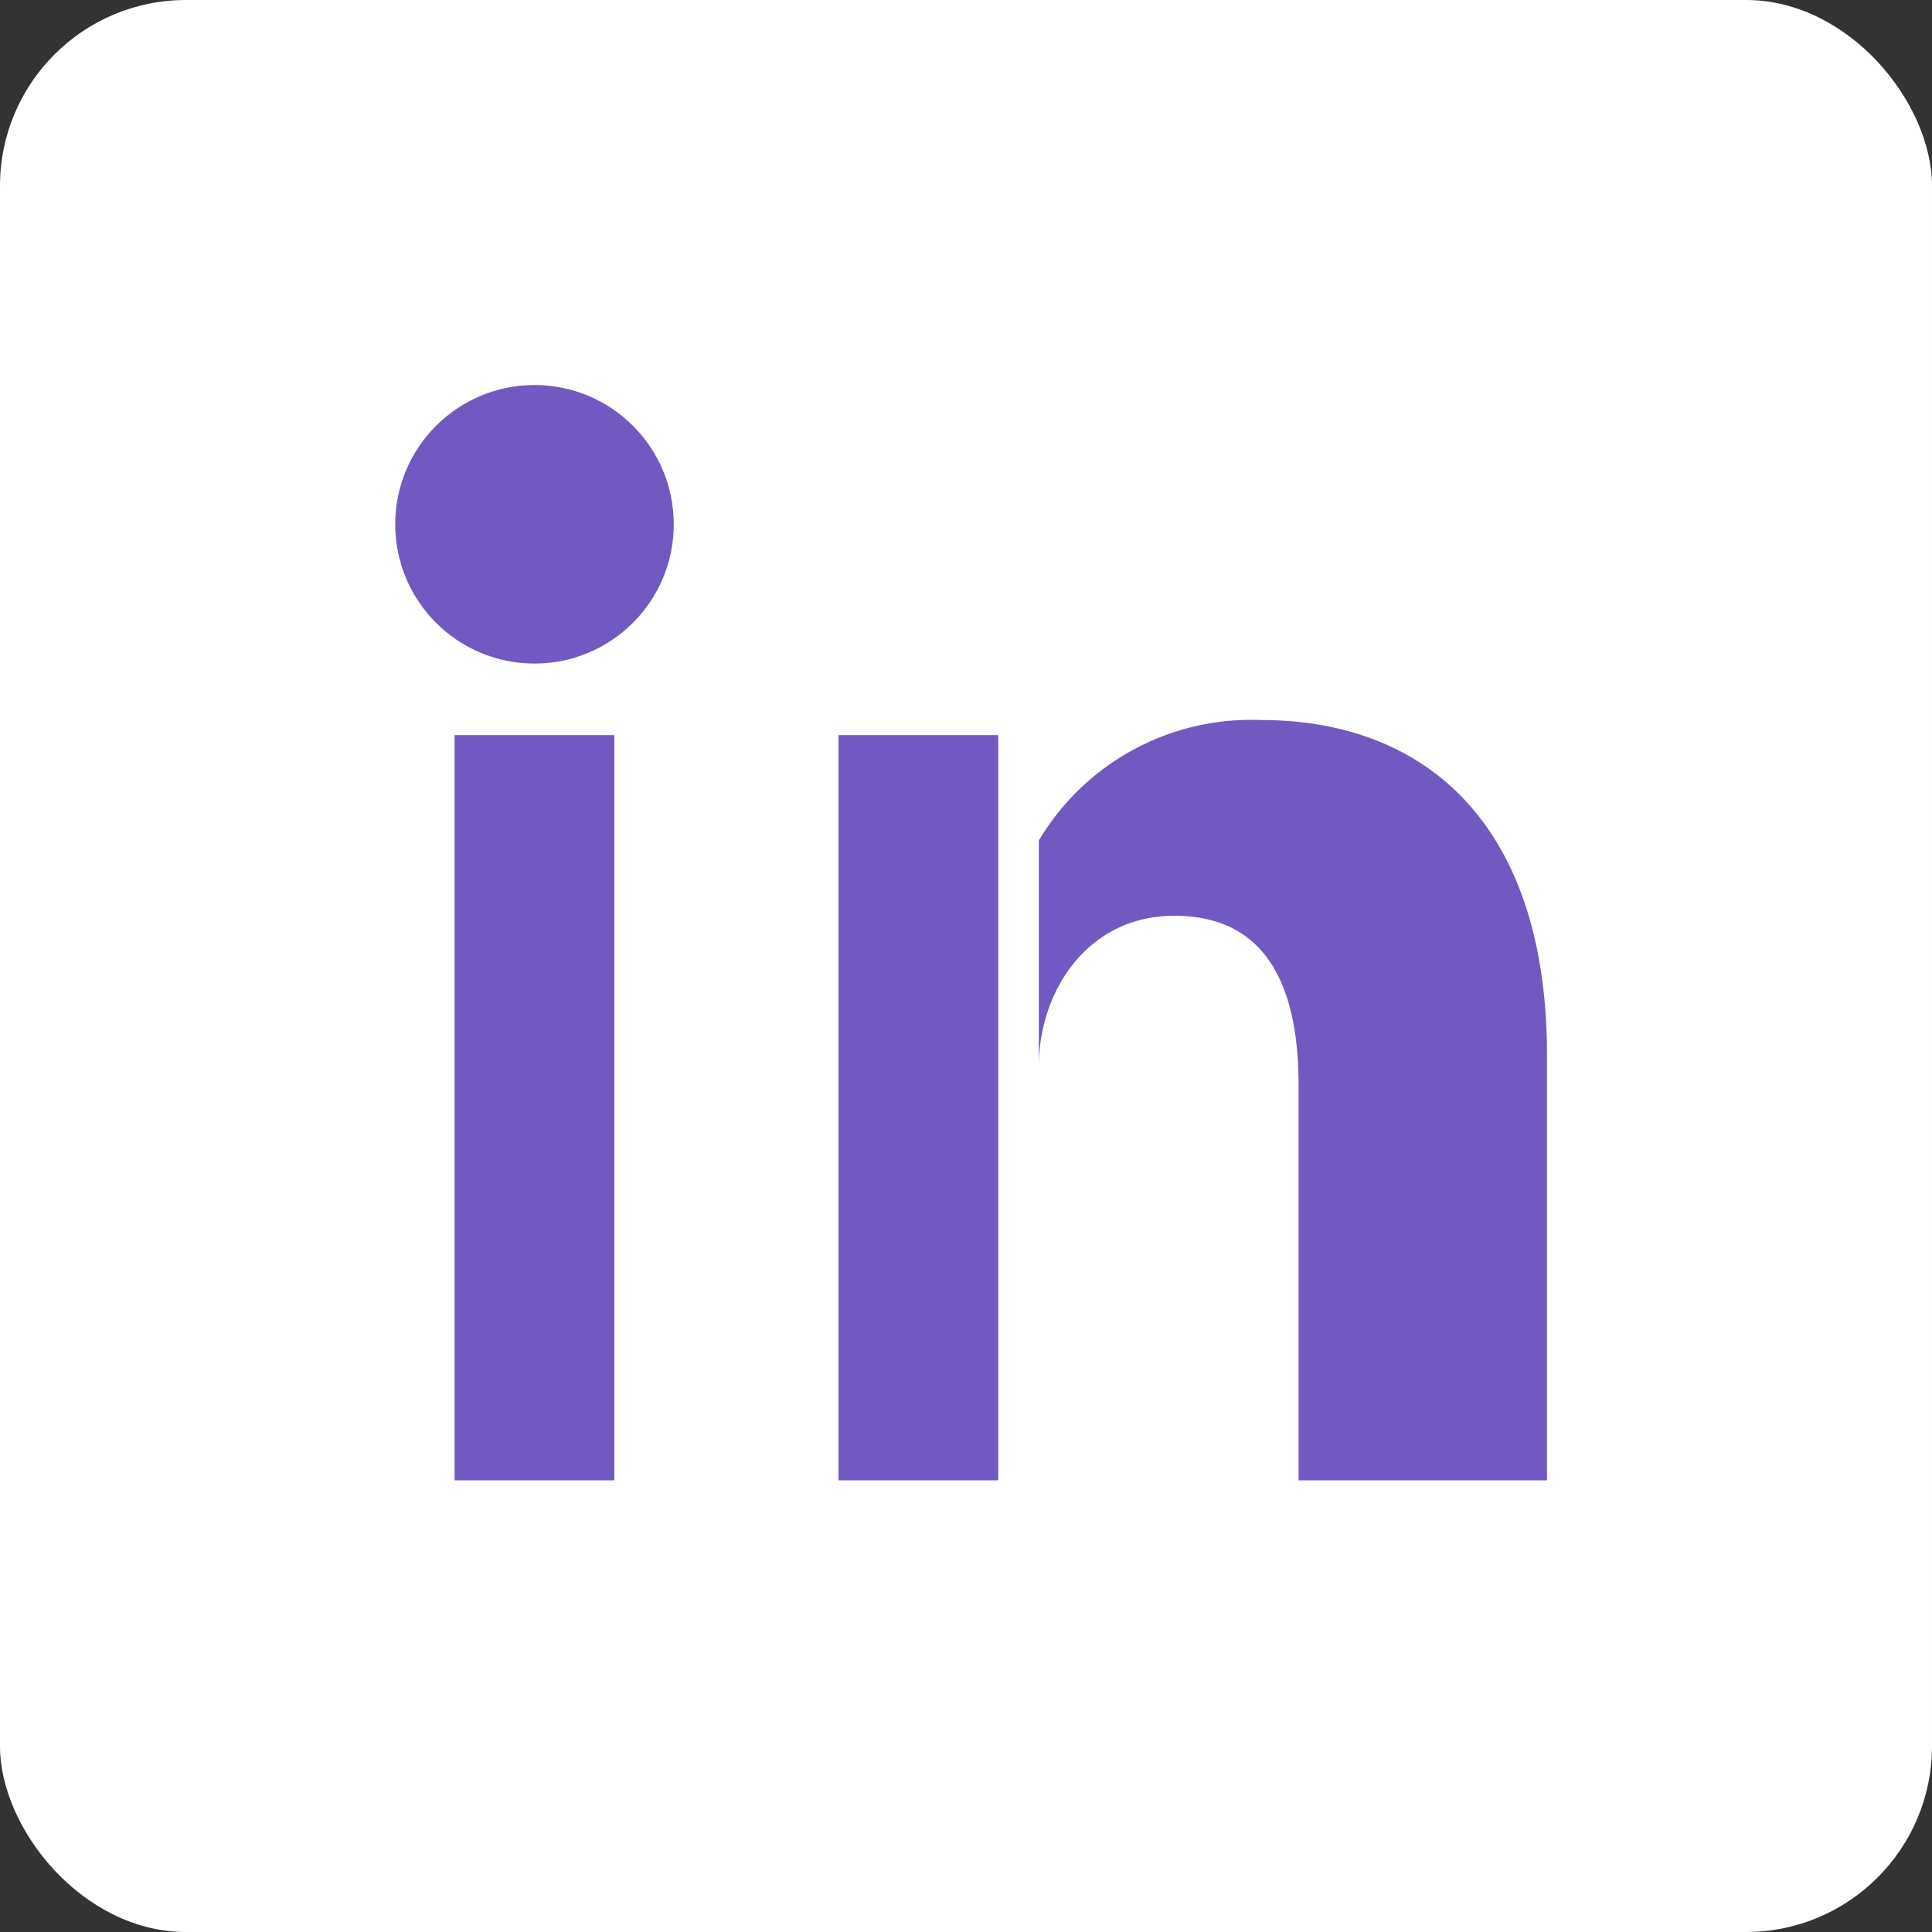 <svg xmlns="http://www.w3.org/2000/svg" xmlns:xlink="http://www.w3.org/1999/xlink" width="106" height="106" viewBox="0 0 106 106">
  <rect x="0" y="0" width="106" height="106" fill="#333333" stroke="none"/>
  <defs>
    <style>
      .cls-1 {
        fill: #fff;
      }

      .cls-2 {
        clip-path: url(#clip-path);
      }

      .cls-3, .cls-4 {
        fill: #7159c1;
      }

      .cls-4 {
        stroke: #7159c1;
        stroke-width: 8.766px;
      }
    </style>
    <clipPath id="clip-path">
      <rect id="Rectangle_39" data-name="Rectangle 39" class="cls-1" width="106" height="106" rx="10" transform="translate(0 -0.267)"/>
    </clipPath>
  </defs>
  <g id="linkedin" class="cls-2" transform="translate(0 0.267)">
    <g id="linkedin-2" data-name="linkedin" transform="translate(0 0)">
      <rect id="Rectangle_41" data-name="Rectangle 41" class="cls-1" width="106" height="106" rx="10.2" transform="translate(0 -0.267)"/>
      <circle id="Ellipse_19" data-name="Ellipse 19" class="cls-3" cx="7.641" cy="7.641" r="7.641" transform="translate(21.684 20.858)"/>
      <path id="Path_2" data-name="Path 2" class="cls-4" d="M39.923,25.766V66.655M18.859,25.766V66.655" transform="translate(10.465 14.297)"/>
      <path id="Path_3" data-name="Path 3" class="cls-3" d="M36.656,44.233c0-4.13,2.685-8.26,7.434-8.26,4.956,0,6.815,3.717,6.815,9.293V66.949h13.63V43.614c0-12.6-6.608-18.379-15.695-18.379a13.55,13.55,0,0,0-12.184,6.608" transform="translate(20.341 14.003)"/>
    </g>
  </g>
</svg>
